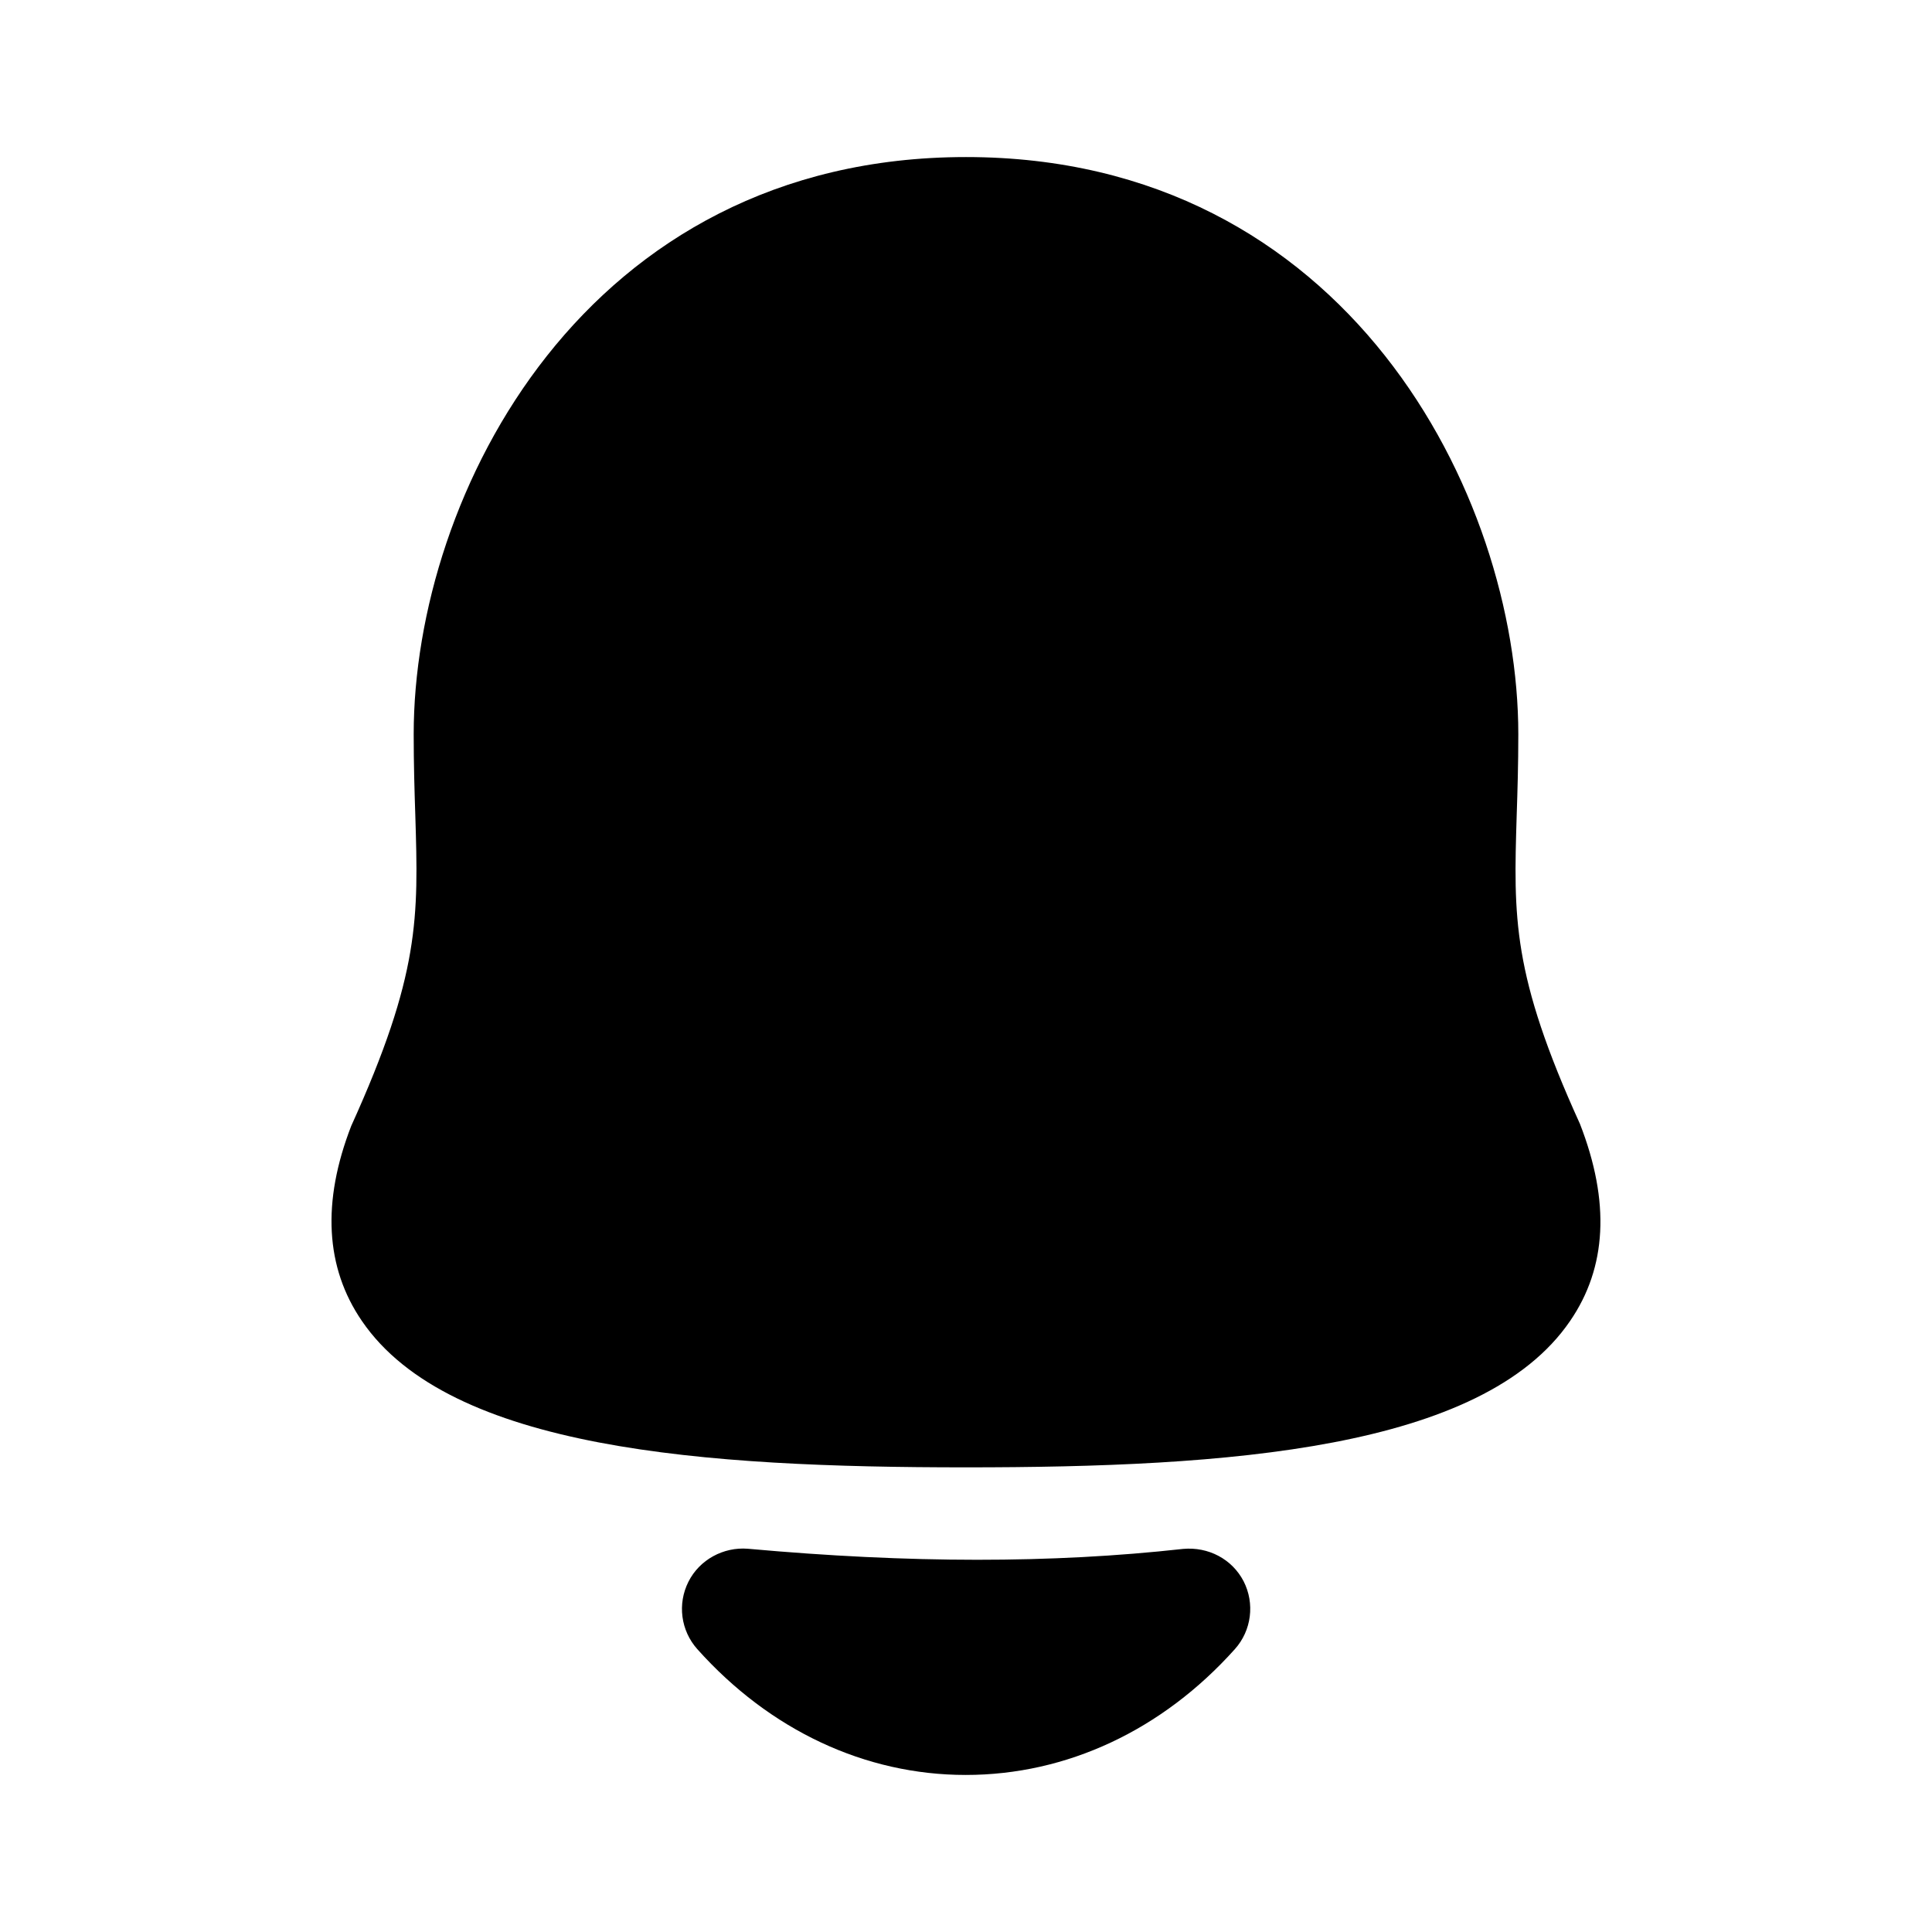 <svg width="24" height="24" viewBox="0 0 24 24" fill="none" xmlns="http://www.w3.org/2000/svg">
<path fill-rule="evenodd" clip-rule="evenodd" d="M19.627 13.962C18.78 12.099 18.802 11.398 18.841 10.124C18.851 9.823 18.861 9.496 18.861 9.121C18.861 6.144 16.732 1.951 12 1.951C7.268 1.951 5.139 6.144 5.139 9.121C5.139 9.495 5.149 9.823 5.159 10.124C5.198 11.398 5.219 12.099 4.363 13.987C3.997 14.931 4.041 15.746 4.496 16.41C5.588 18.008 8.748 18.228 12 18.228C15.252 18.228 18.412 18.008 19.504 16.41C19.96 15.746 20.004 14.931 19.627 13.962Z" fill="currentColor"/>
<path fill-rule="evenodd" clip-rule="evenodd" d="M14.698 19.241C13.067 19.422 11.299 19.421 9.289 19.239C8.988 19.215 8.69 19.374 8.552 19.649C8.413 19.925 8.457 20.256 8.662 20.486C9.562 21.493 10.746 22.049 11.996 22.049H11.998C13.251 22.049 14.438 21.494 15.34 20.486C15.547 20.255 15.59 19.919 15.448 19.642C15.305 19.367 15.011 19.213 14.698 19.241Z" fill="currentColor"/>
</svg>
